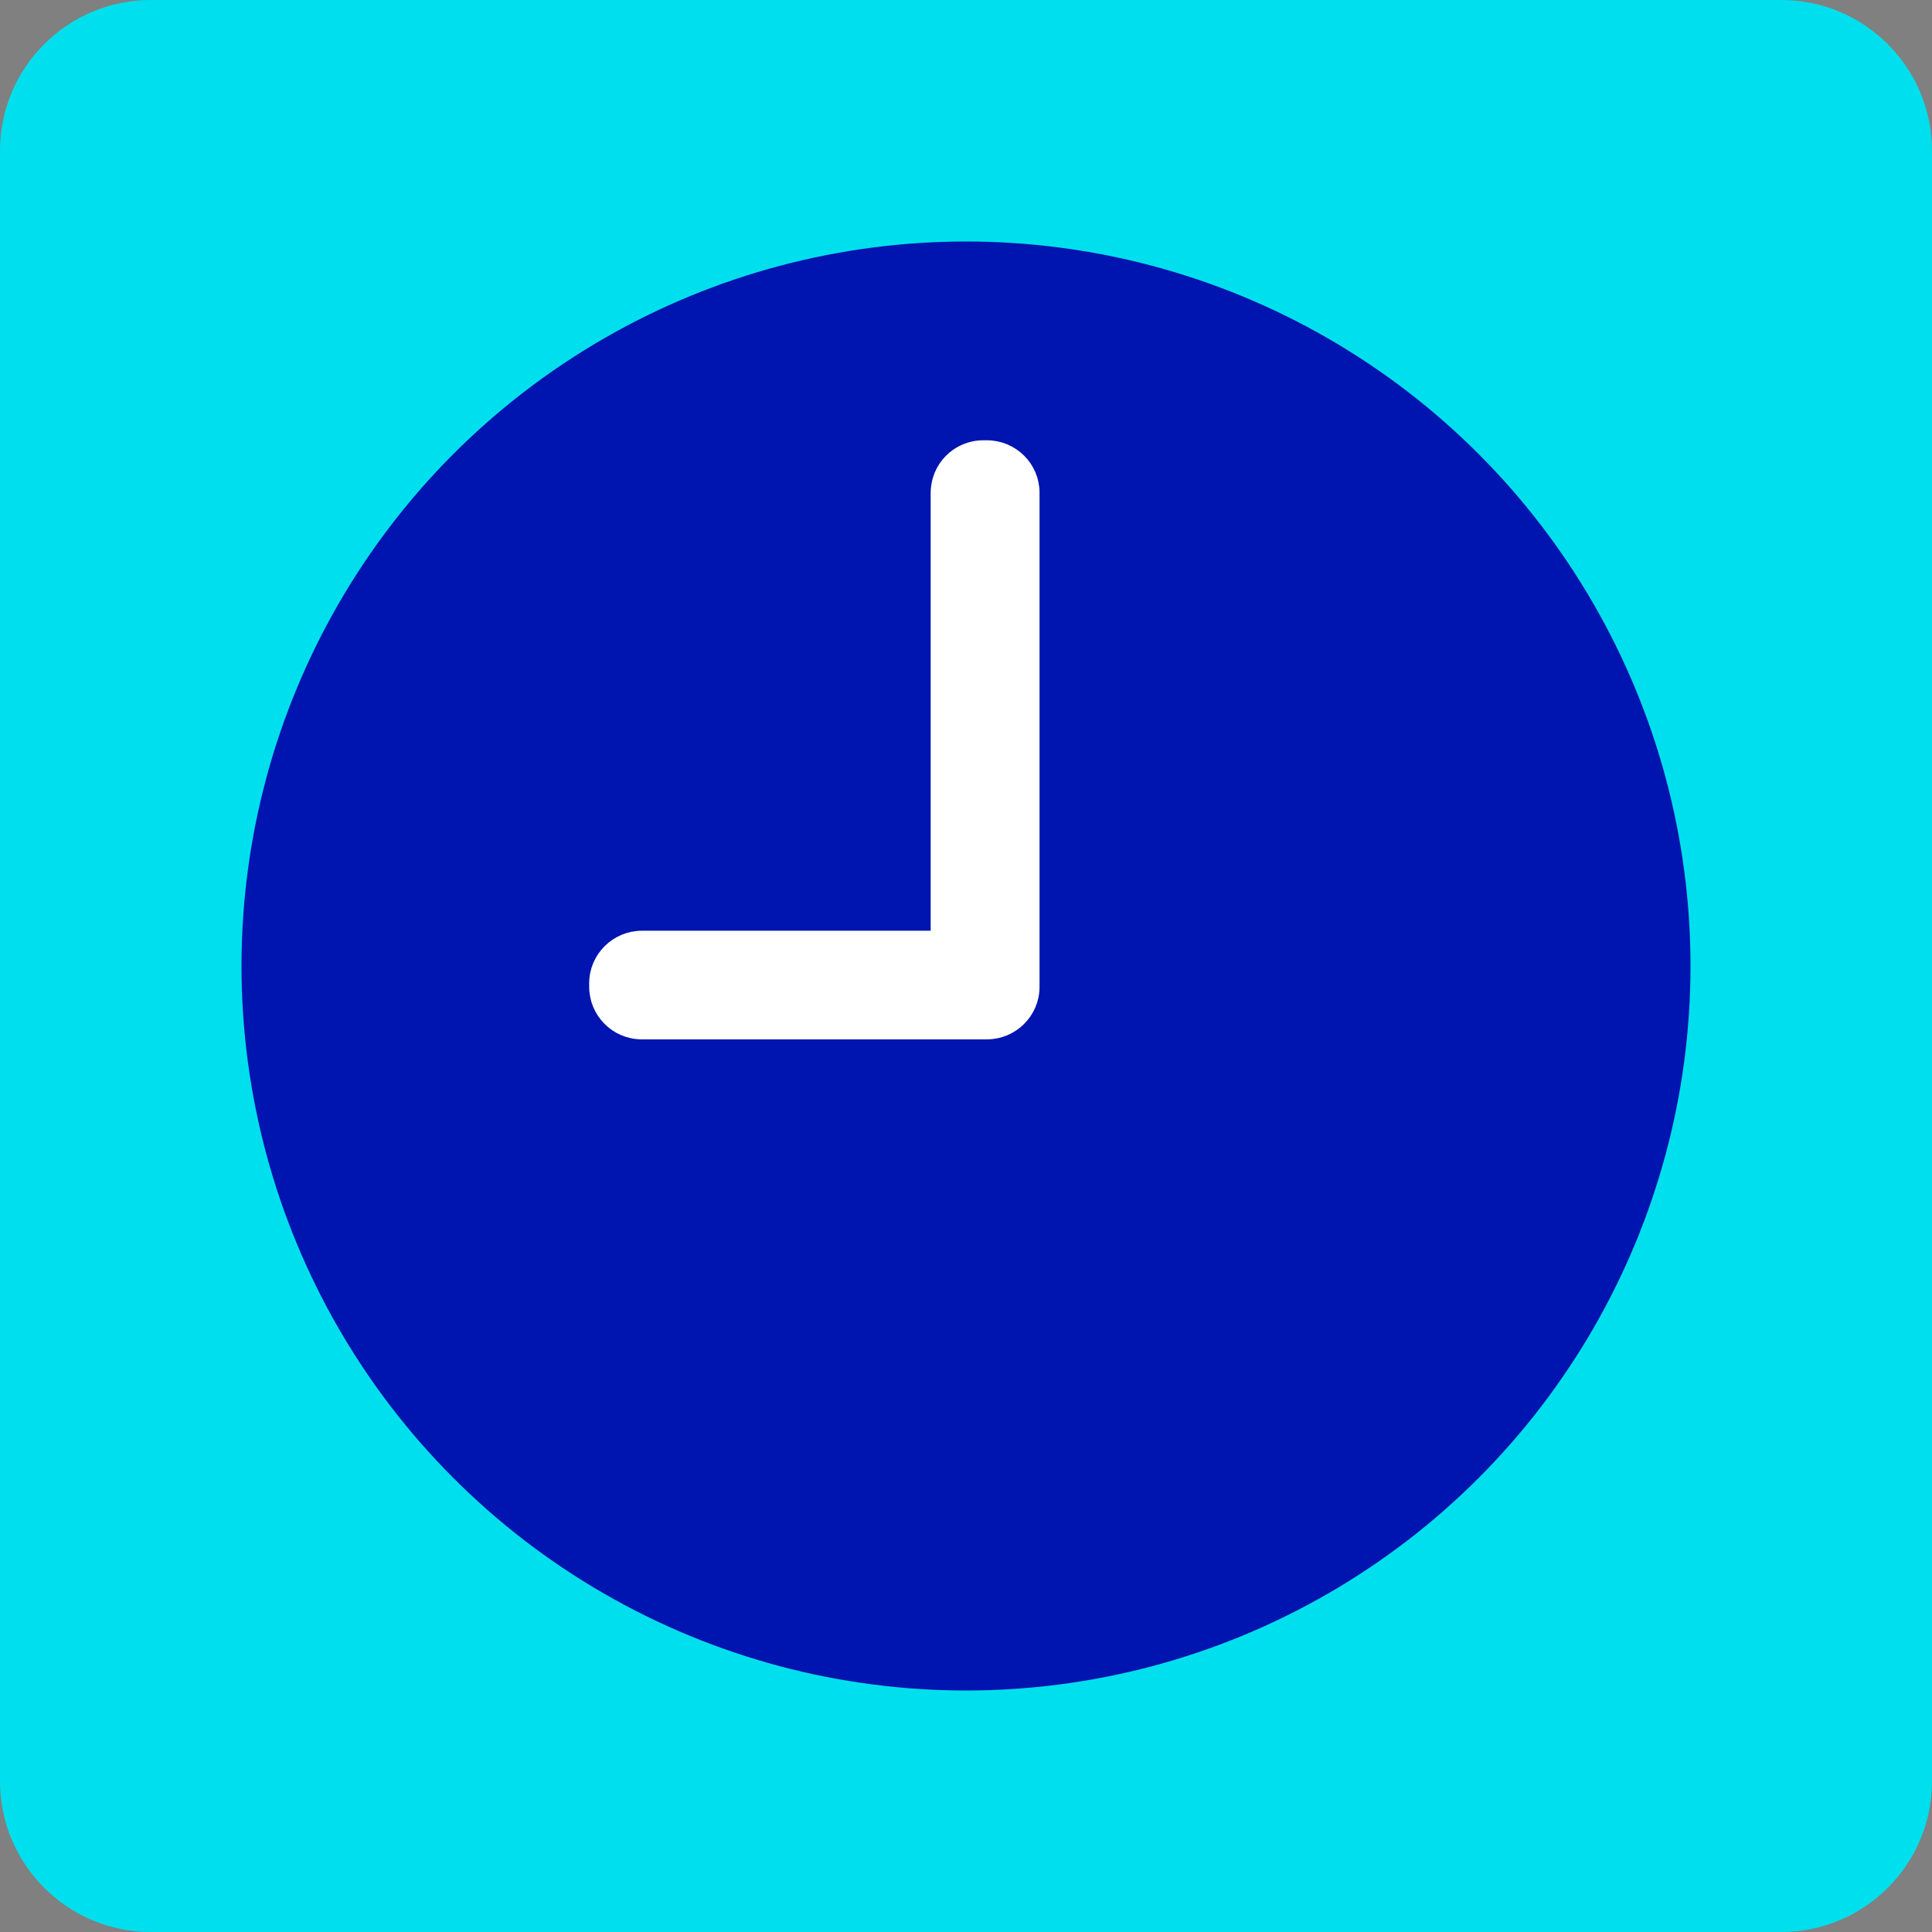 <?xml version="1.0" encoding="UTF-8"?>
<svg width="64px" height="64px" viewBox="0 0 64 64" version="1.1" xmlns="http://www.w3.org/2000/svg" xmlns:xlink="http://www.w3.org/1999/xlink">
    <rect x="0" y="0" width="64" height="64" fill="#808080" stroke="none"/>
    <!-- Generator: Sketch 44 (41411) - http://www.bohemiancoding.com/sketch -->
    <title>status_clock</title>
    <desc>Created with Sketch.</desc>
    <defs></defs>
    <g id="Page-1" stroke="none" stroke-width="1" fill="none" fill-rule="evenodd">
        <g id="status_clock" fill-rule="nonzero">
            <g id="Exclamation-Icon" transform="translate(-7, -2)">
                <g id="almost_done_clock_icon" transform="translate(7, 2)">
                    <path d="M0,4.995 C0,2.236 2.24,0 4.995,0 L59.005,0 C61.764,0 64,2.24 64,4.995 L64,59.005 C64,61.764 61.76,64 59.005,64 L4.995,64 C2.236,64 0,61.76 0,59.005 L0,4.995 Z" id="Rectangle-4-Copy" fill="#00DFED"></path>
                    <circle id="Oval-2" fill="#0014AF" cx="32" cy="32" r="24"></circle>
                    <path d="M19.09,23.684 C19.684,23.11 20.633,23.13 21.209,23.726 L28.024,30.783 L38.632,20.539 C39.228,19.963 40.168,19.971 40.752,20.575 L40.828,20.654 C41.403,21.249 41.39,22.195 40.8,22.764 L29.022,34.138 C28.432,34.708 27.483,34.684 26.919,34.099 L18.971,25.869 C18.4,25.277 18.42,24.331 19.012,23.76 L19.09,23.684 Z" id="Path-3-Copy" stroke="#FFFFFF" stroke-width="0.5" fill="#FFFFFF" transform="translate(29.903, 27.333) rotate(-46) translate(-29.903, -27.333) "></path>
                </g>
            </g>
        </g>
    </g>
</svg>